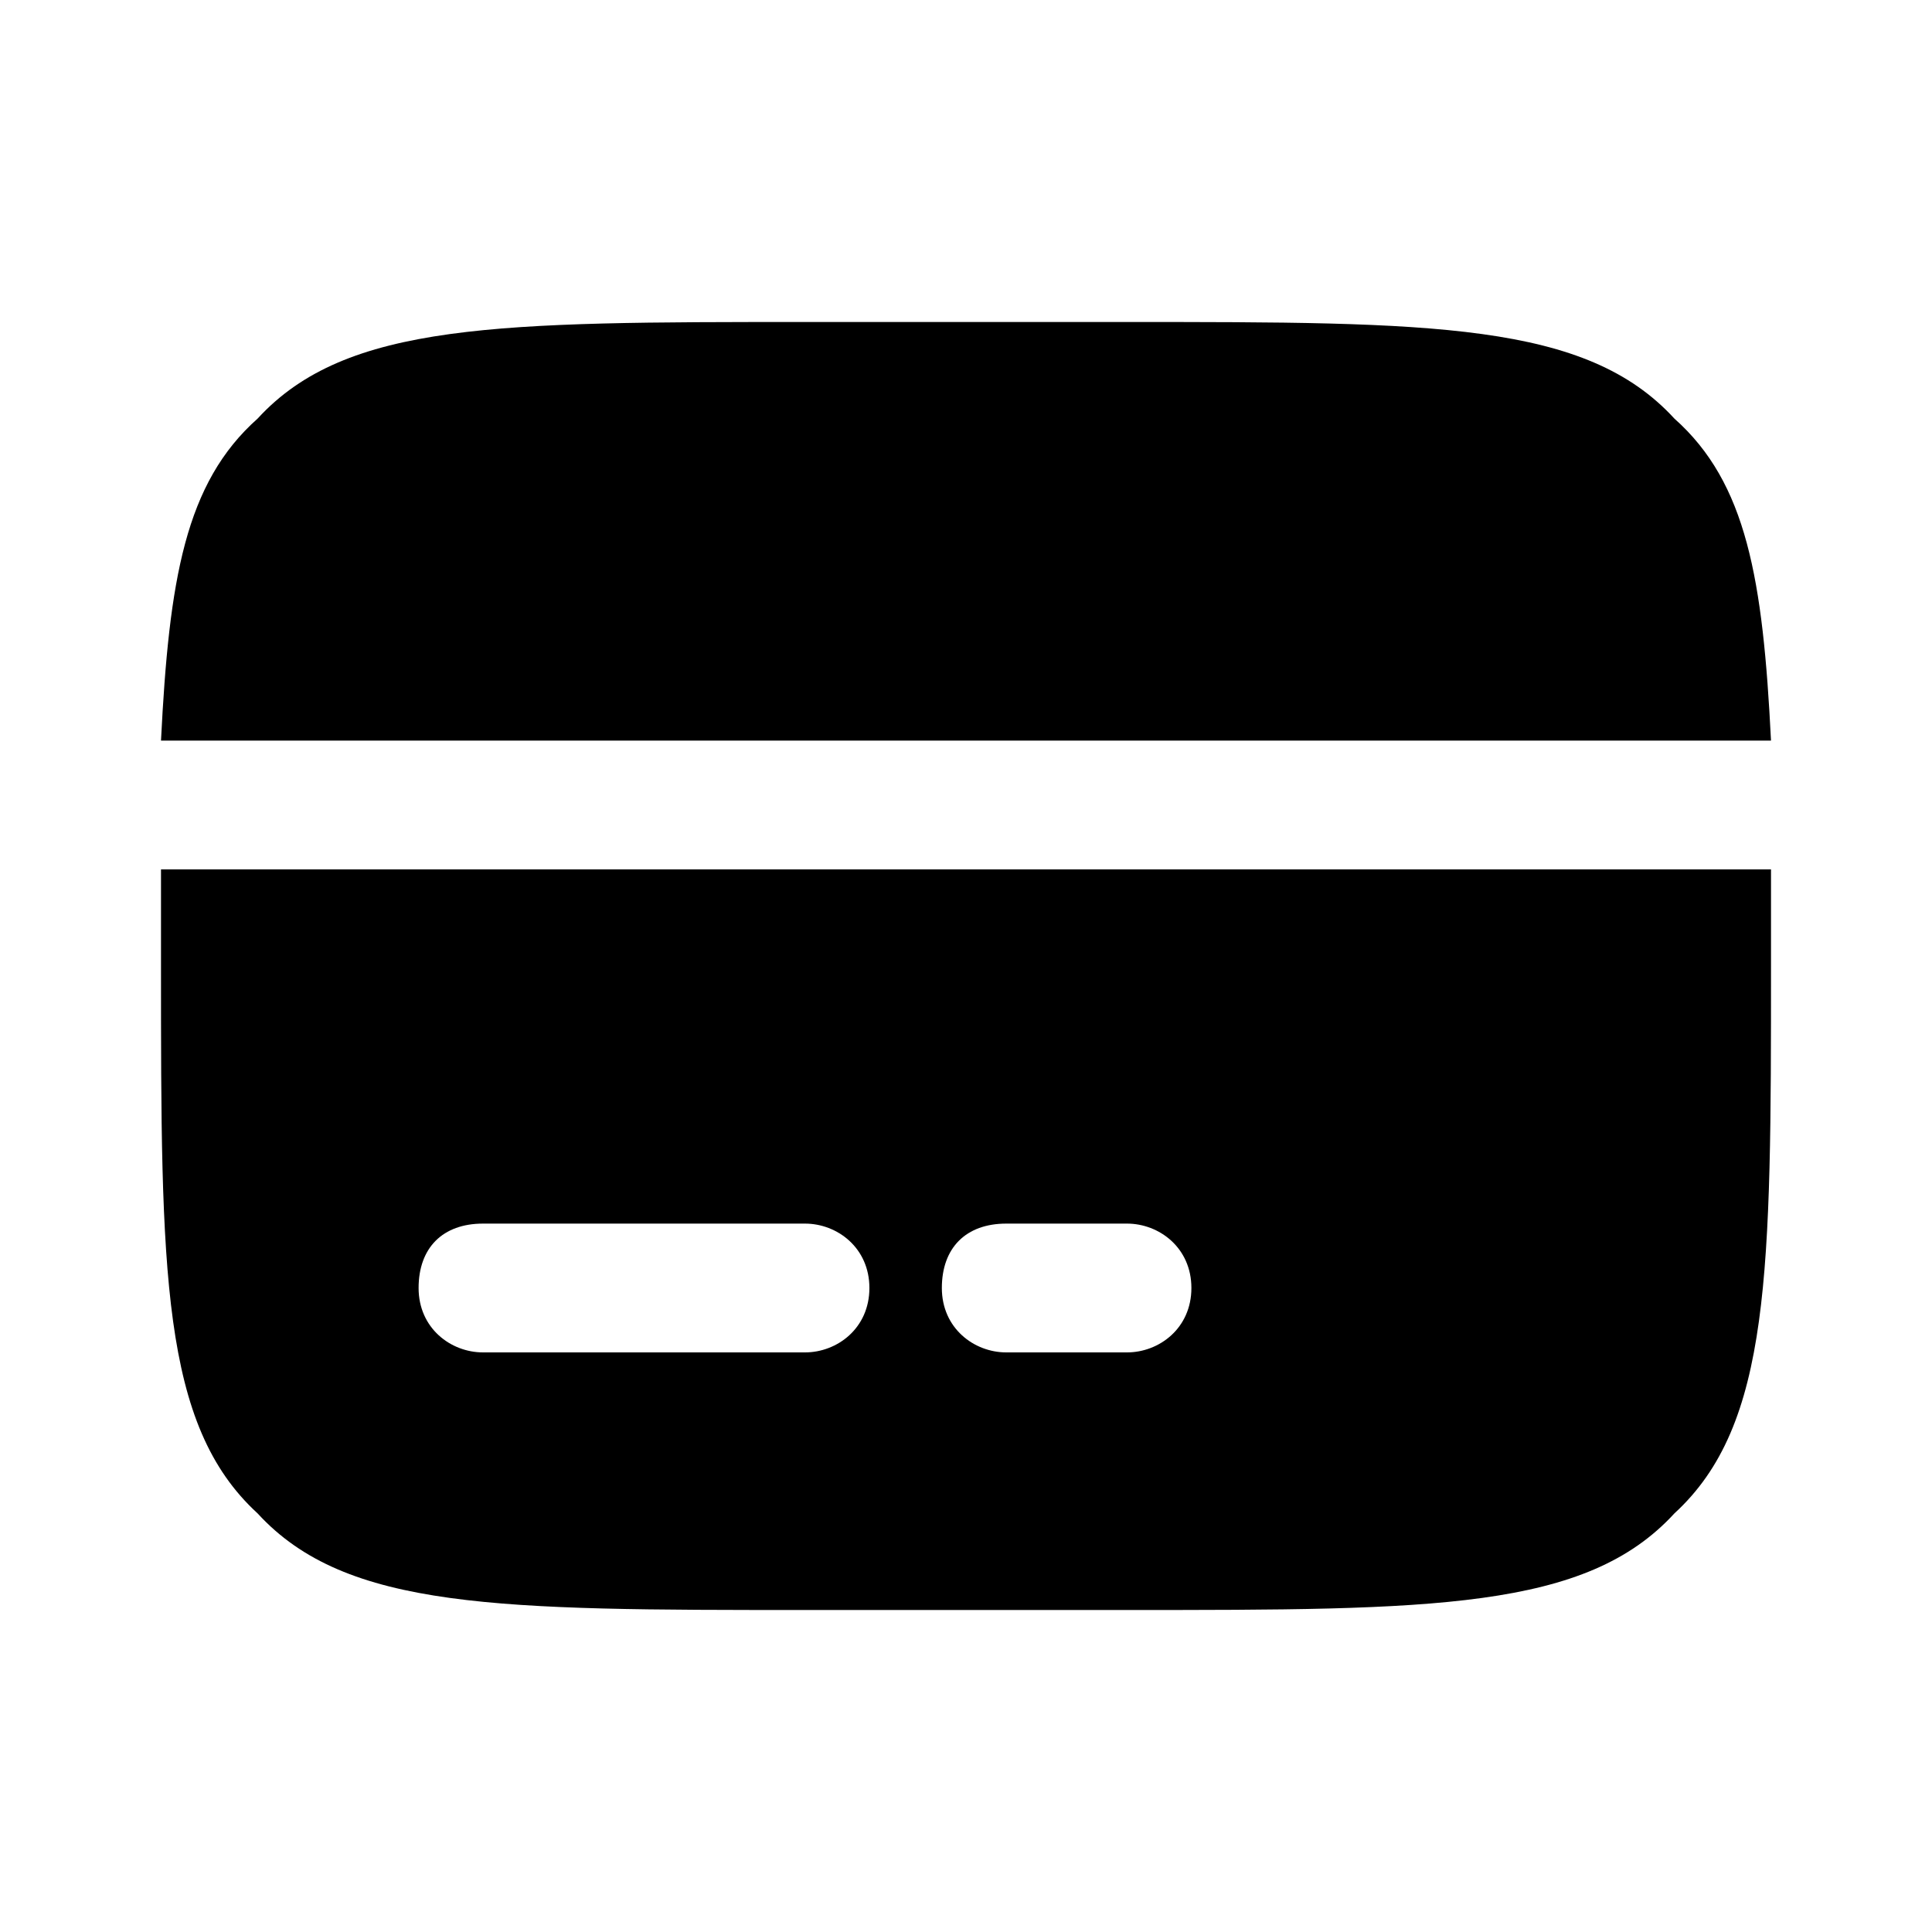 <?xml version="1.0" encoding="utf-8"?>
<!-- Generator: Adobe Illustrator 27.9.0, SVG Export Plug-In . SVG Version: 6.00 Build 0)  -->
<svg version="1.1" id="Calque_1" xmlns="http://www.w3.org/2000/svg" xmlns:xlink="http://www.w3.org/1999/xlink" x="0px" y="0px"
	 viewBox="0 0 24 24" style="enable-background:new 0 0 24 24;" xml:space="preserve">
<g>
	<path d="M20.8,5.2C19.7,4,17.8,4,14,4h-4C6.2,4,4.3,4,3.2,5.2C2.3,6,2.1,7.2,2,9.2H22C21.9,7.2,21.7,6,20.8,5.2z"/>
	<path d="M22,10.8H2c0,0.4,0,0.8,0,1.2c0,3.8,0,5.7,1.2,6.8C4.3,20,6.2,20,10,20h4c3.8,0,5.7,0,6.8-1.2C22,17.7,22,15.8,22,12
		C22,11.6,22,11.1,22,10.8z M10,16.8H6c-0.4,0-0.8-0.3-0.8-0.8s0.3-0.8,0.8-0.8h4c0.4,0,0.8,0.3,0.8,0.8S10.4,16.8,10,16.8z
		 M14,16.8h-1.5c-0.4,0-0.8-0.3-0.8-0.8s0.3-0.8,0.8-0.8H14c0.4,0,0.8,0.3,0.8,0.8S14.4,16.8,14,16.8z"/>
</g>
</svg>
